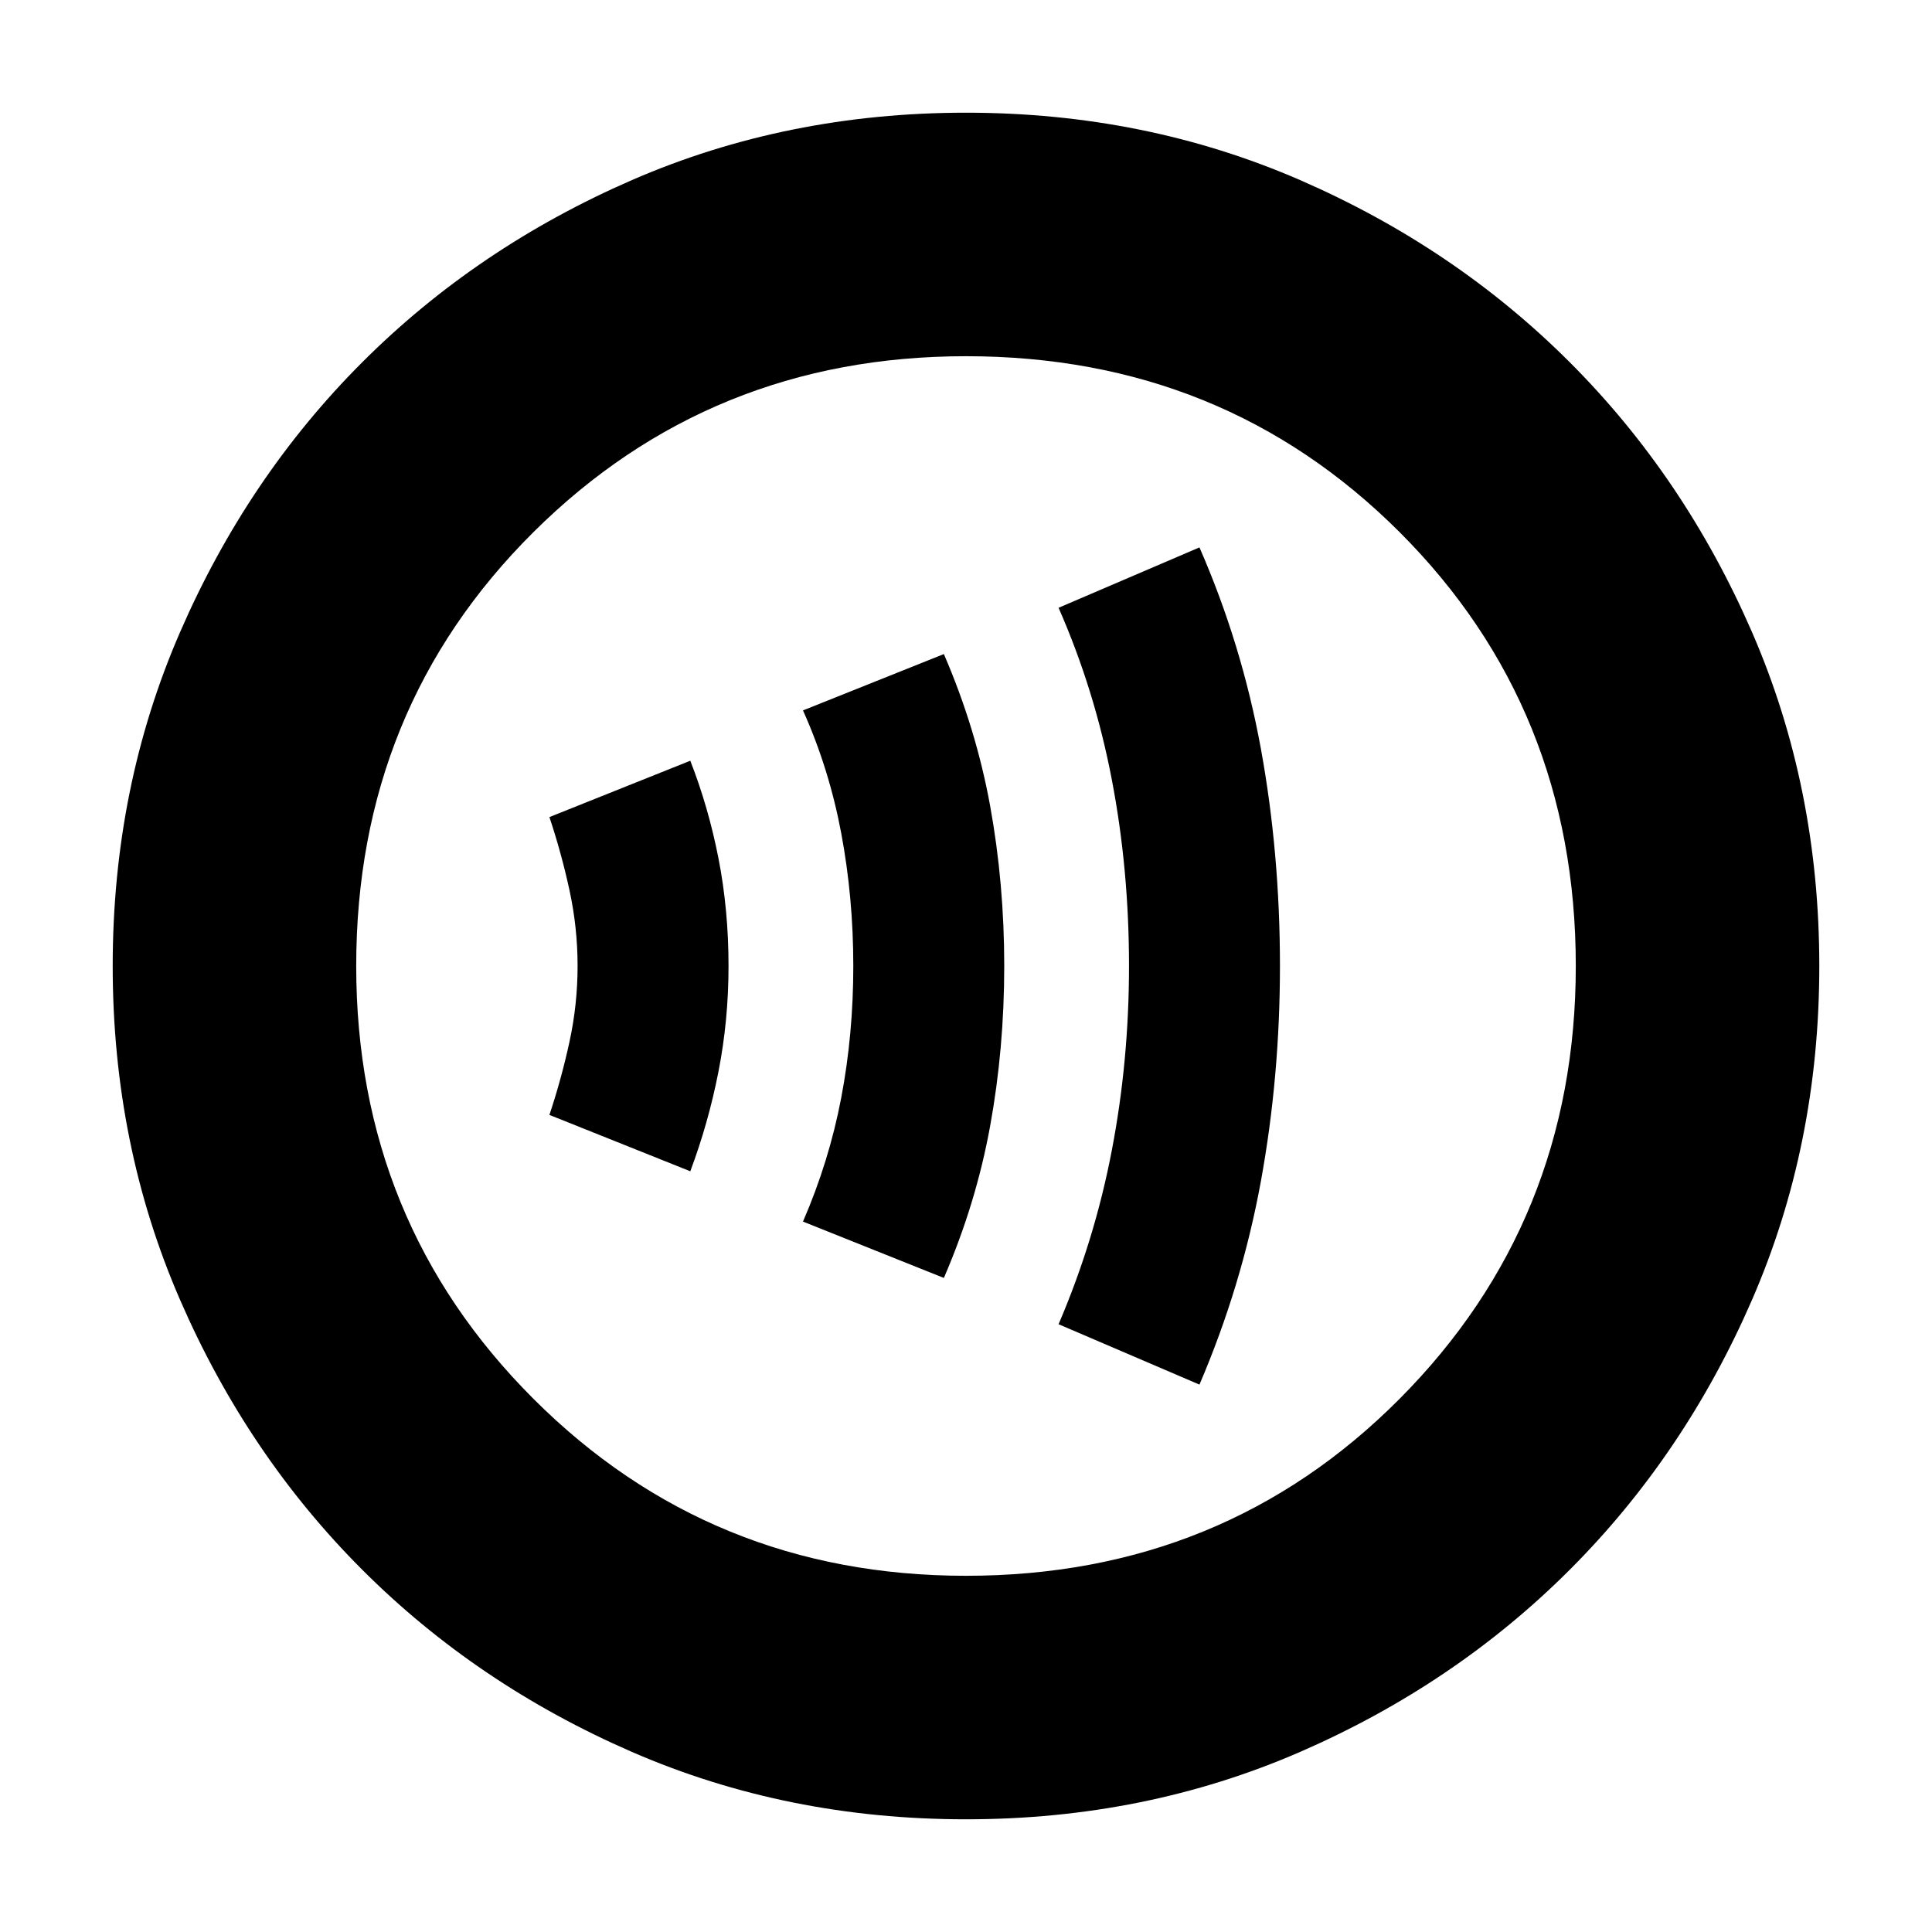 <svg xmlns="http://www.w3.org/2000/svg" height="24" width="24"><path d="M8.575 14.55q.225-.6.35-1.238.125-.637.125-1.312 0-.7-.125-1.338-.125-.637-.35-1.212l-1.75.7q.15.45.25.912.1.463.1.938 0 .475-.1.938-.1.462-.25.912Zm3.15 1.325q.4-.925.575-1.888.175-.962.175-1.987 0-1.025-.175-1.988-.175-.962-.575-1.887l-1.75.7q.325.725.475 1.525.15.8.15 1.65 0 .85-.15 1.637-.15.788-.475 1.538ZM14.9 17.2q.525-1.225.763-2.525.237-1.3.237-2.675 0-1.4-.237-2.7-.238-1.3-.763-2.5l-1.75.75q.45 1.025.662 2.138.213 1.112.213 2.312 0 1.175-.213 2.287-.212 1.113-.662 2.163ZM12 22.6q-2.225 0-4.15-.837-1.925-.838-3.35-2.263-1.425-1.425-2.262-3.35Q1.4 14.225 1.4 12q0-2.225.838-4.15Q3.075 5.925 4.5 4.5t3.35-2.263Q9.775 1.4 12 1.4q2.225 0 4.15.837 1.925.838 3.35 2.263 1.425 1.425 2.263 3.35.837 1.925.837 4.15 0 2.225-.837 4.15-.838 1.925-2.263 3.35-1.425 1.425-3.35 2.263-1.925.837-4.15.837Zm0-3.025q3.2 0 5.388-2.2 2.187-2.2 2.187-5.375 0-3.2-2.187-5.388Q15.2 4.425 12 4.425q-3.175 0-5.375 2.187Q4.425 8.8 4.425 12q0 3.175 2.2 5.375t5.375 2.2ZM12 12Z"/></svg>